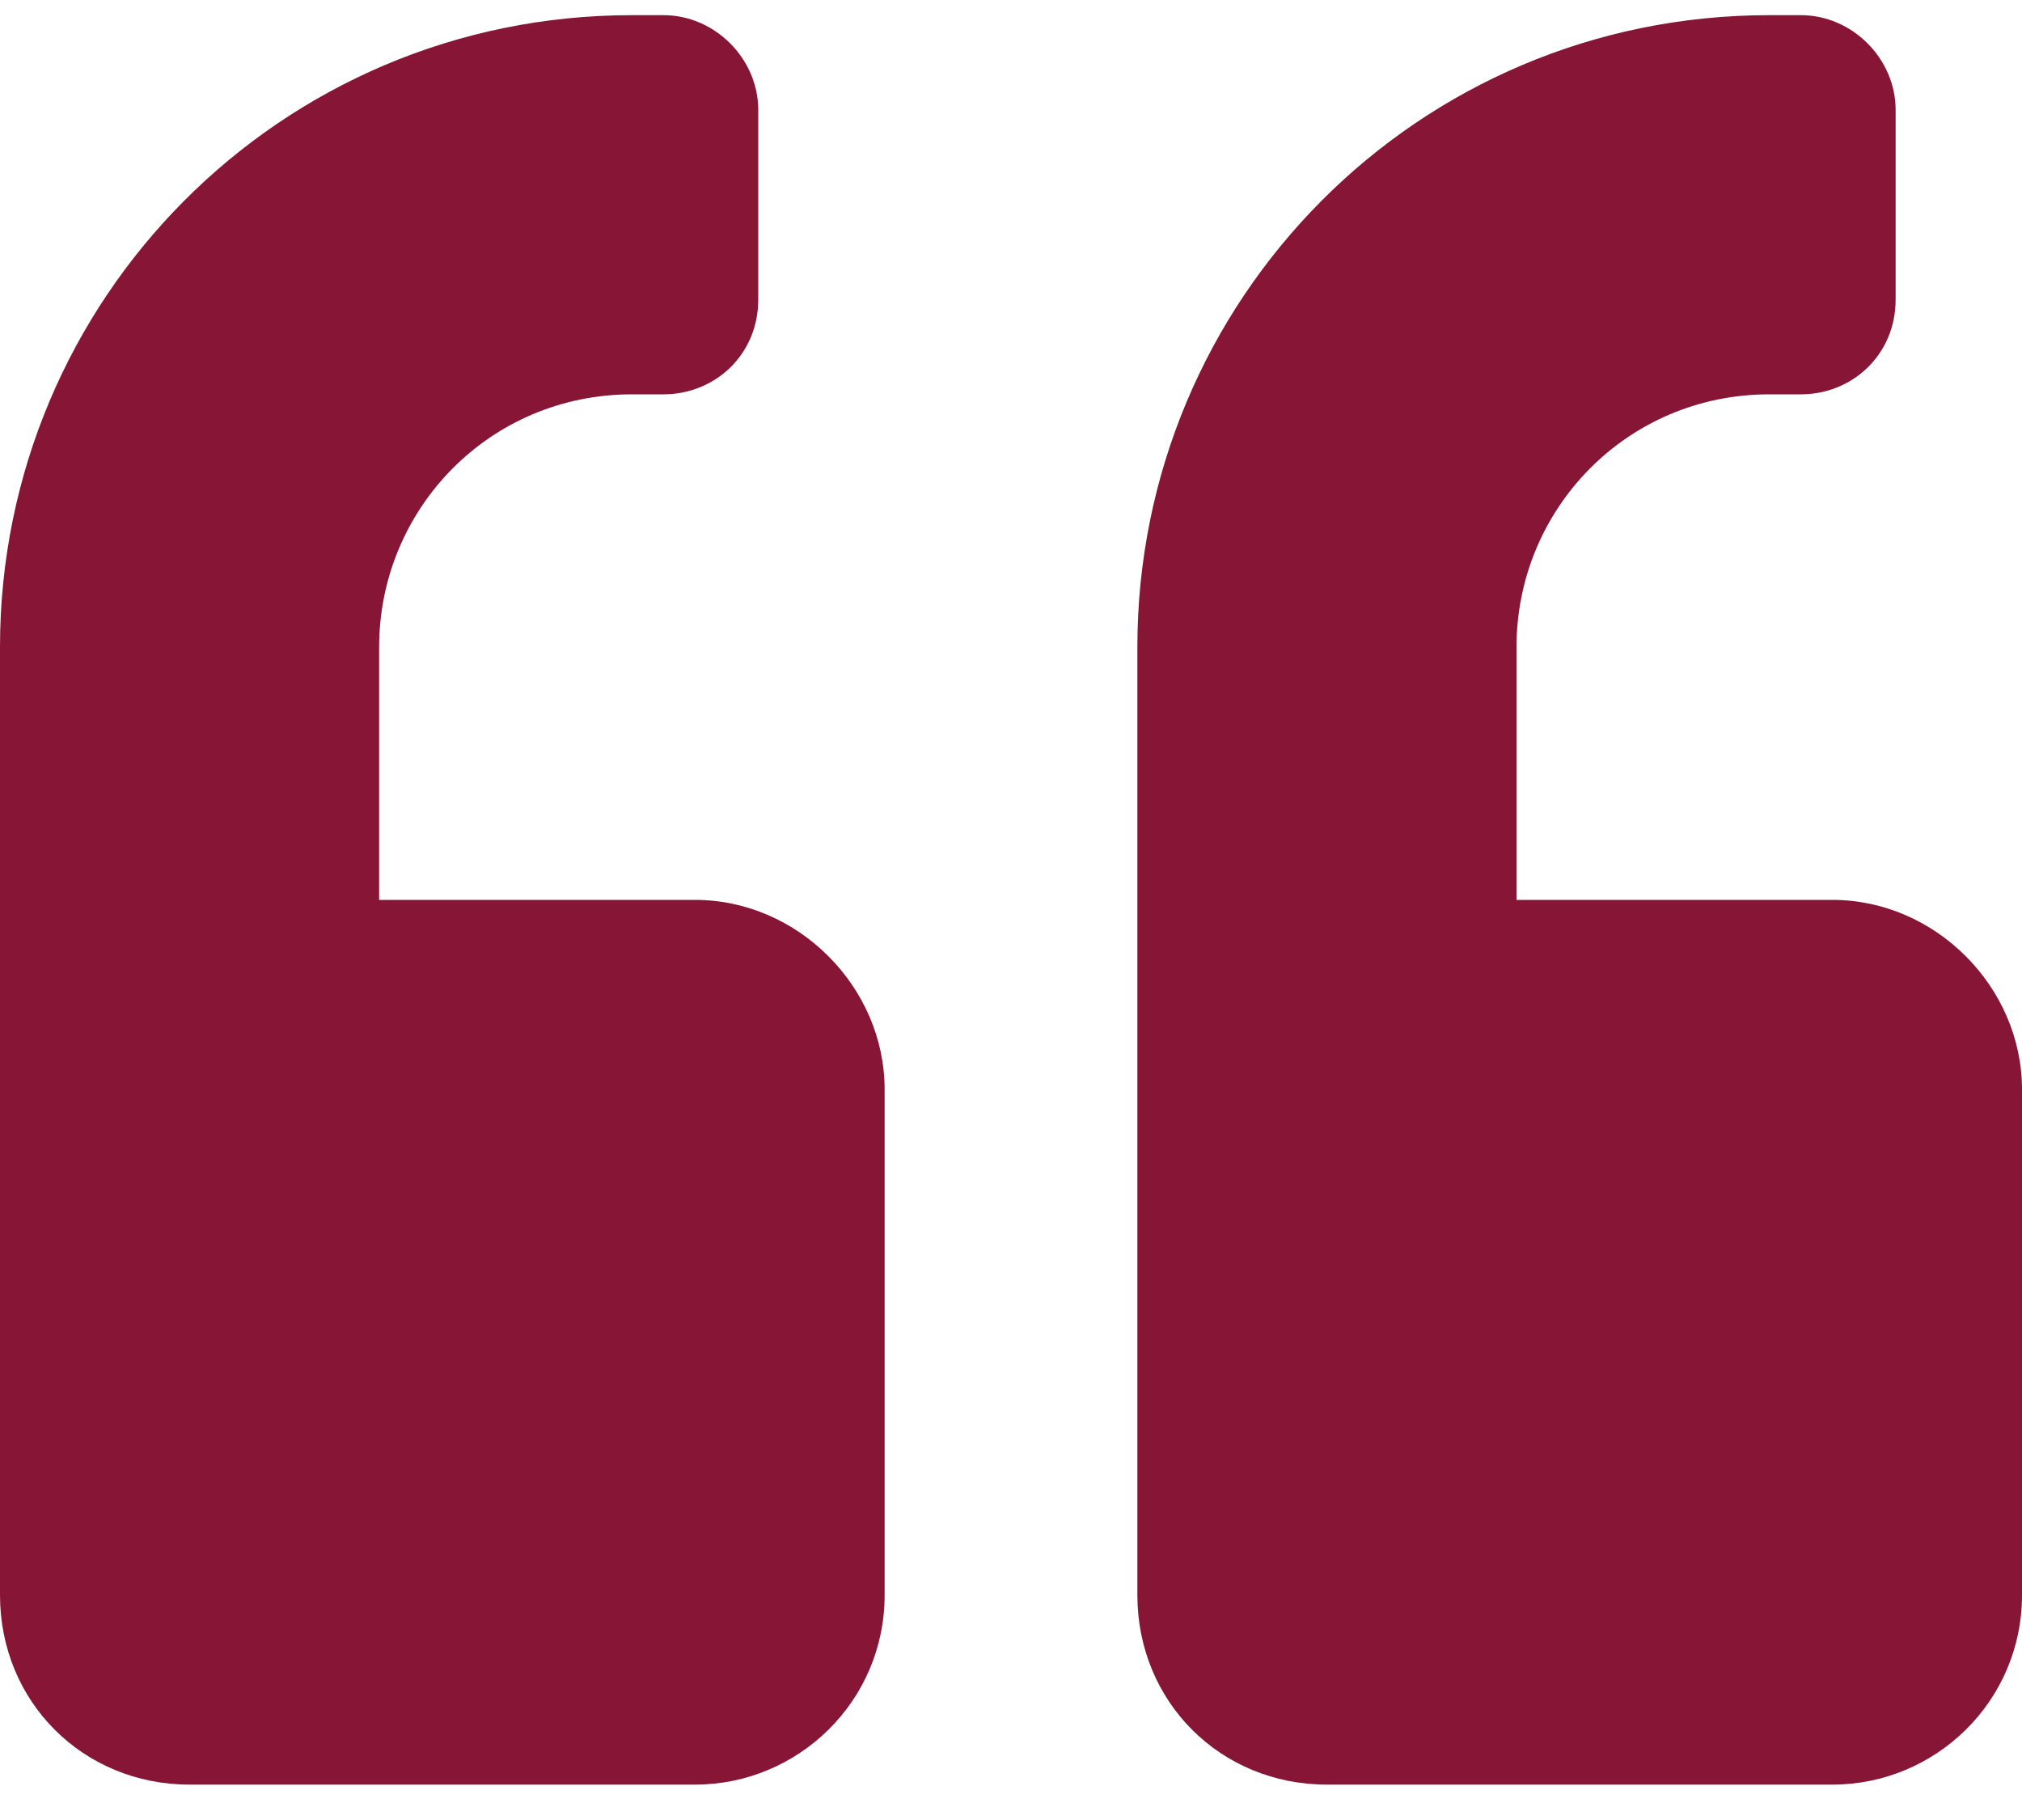 <svg width="50" height="45" viewBox="0 0 50 45" fill="none" xmlns="http://www.w3.org/2000/svg">
<path d="M45.312 22.25H37.5V16C37.5 12.582 40.234 9.75 43.75 9.75H44.531C45.801 9.75 46.875 8.773 46.875 7.406V2.719C46.875 1.449 45.801 0.375 44.531 0.375H43.75C35.059 0.375 28.125 7.406 28.125 16V39.438C28.125 42.074 30.176 44.125 32.812 44.125H45.312C47.852 44.125 50 42.074 50 39.438V26.938C50 24.398 47.852 22.25 45.312 22.25ZM17.188 22.25H9.375V16C9.375 12.582 12.109 9.75 15.625 9.75H16.406C17.676 9.75 18.75 8.773 18.75 7.406V2.719C18.75 1.449 17.676 0.375 16.406 0.375H15.625C6.934 0.375 0 7.406 0 16V39.438C0 42.074 2.051 44.125 4.688 44.125H17.188C19.727 44.125 21.875 42.074 21.875 39.438V26.938C21.875 24.398 19.727 22.25 17.188 22.25Z" fill="#861536"/>
</svg>

